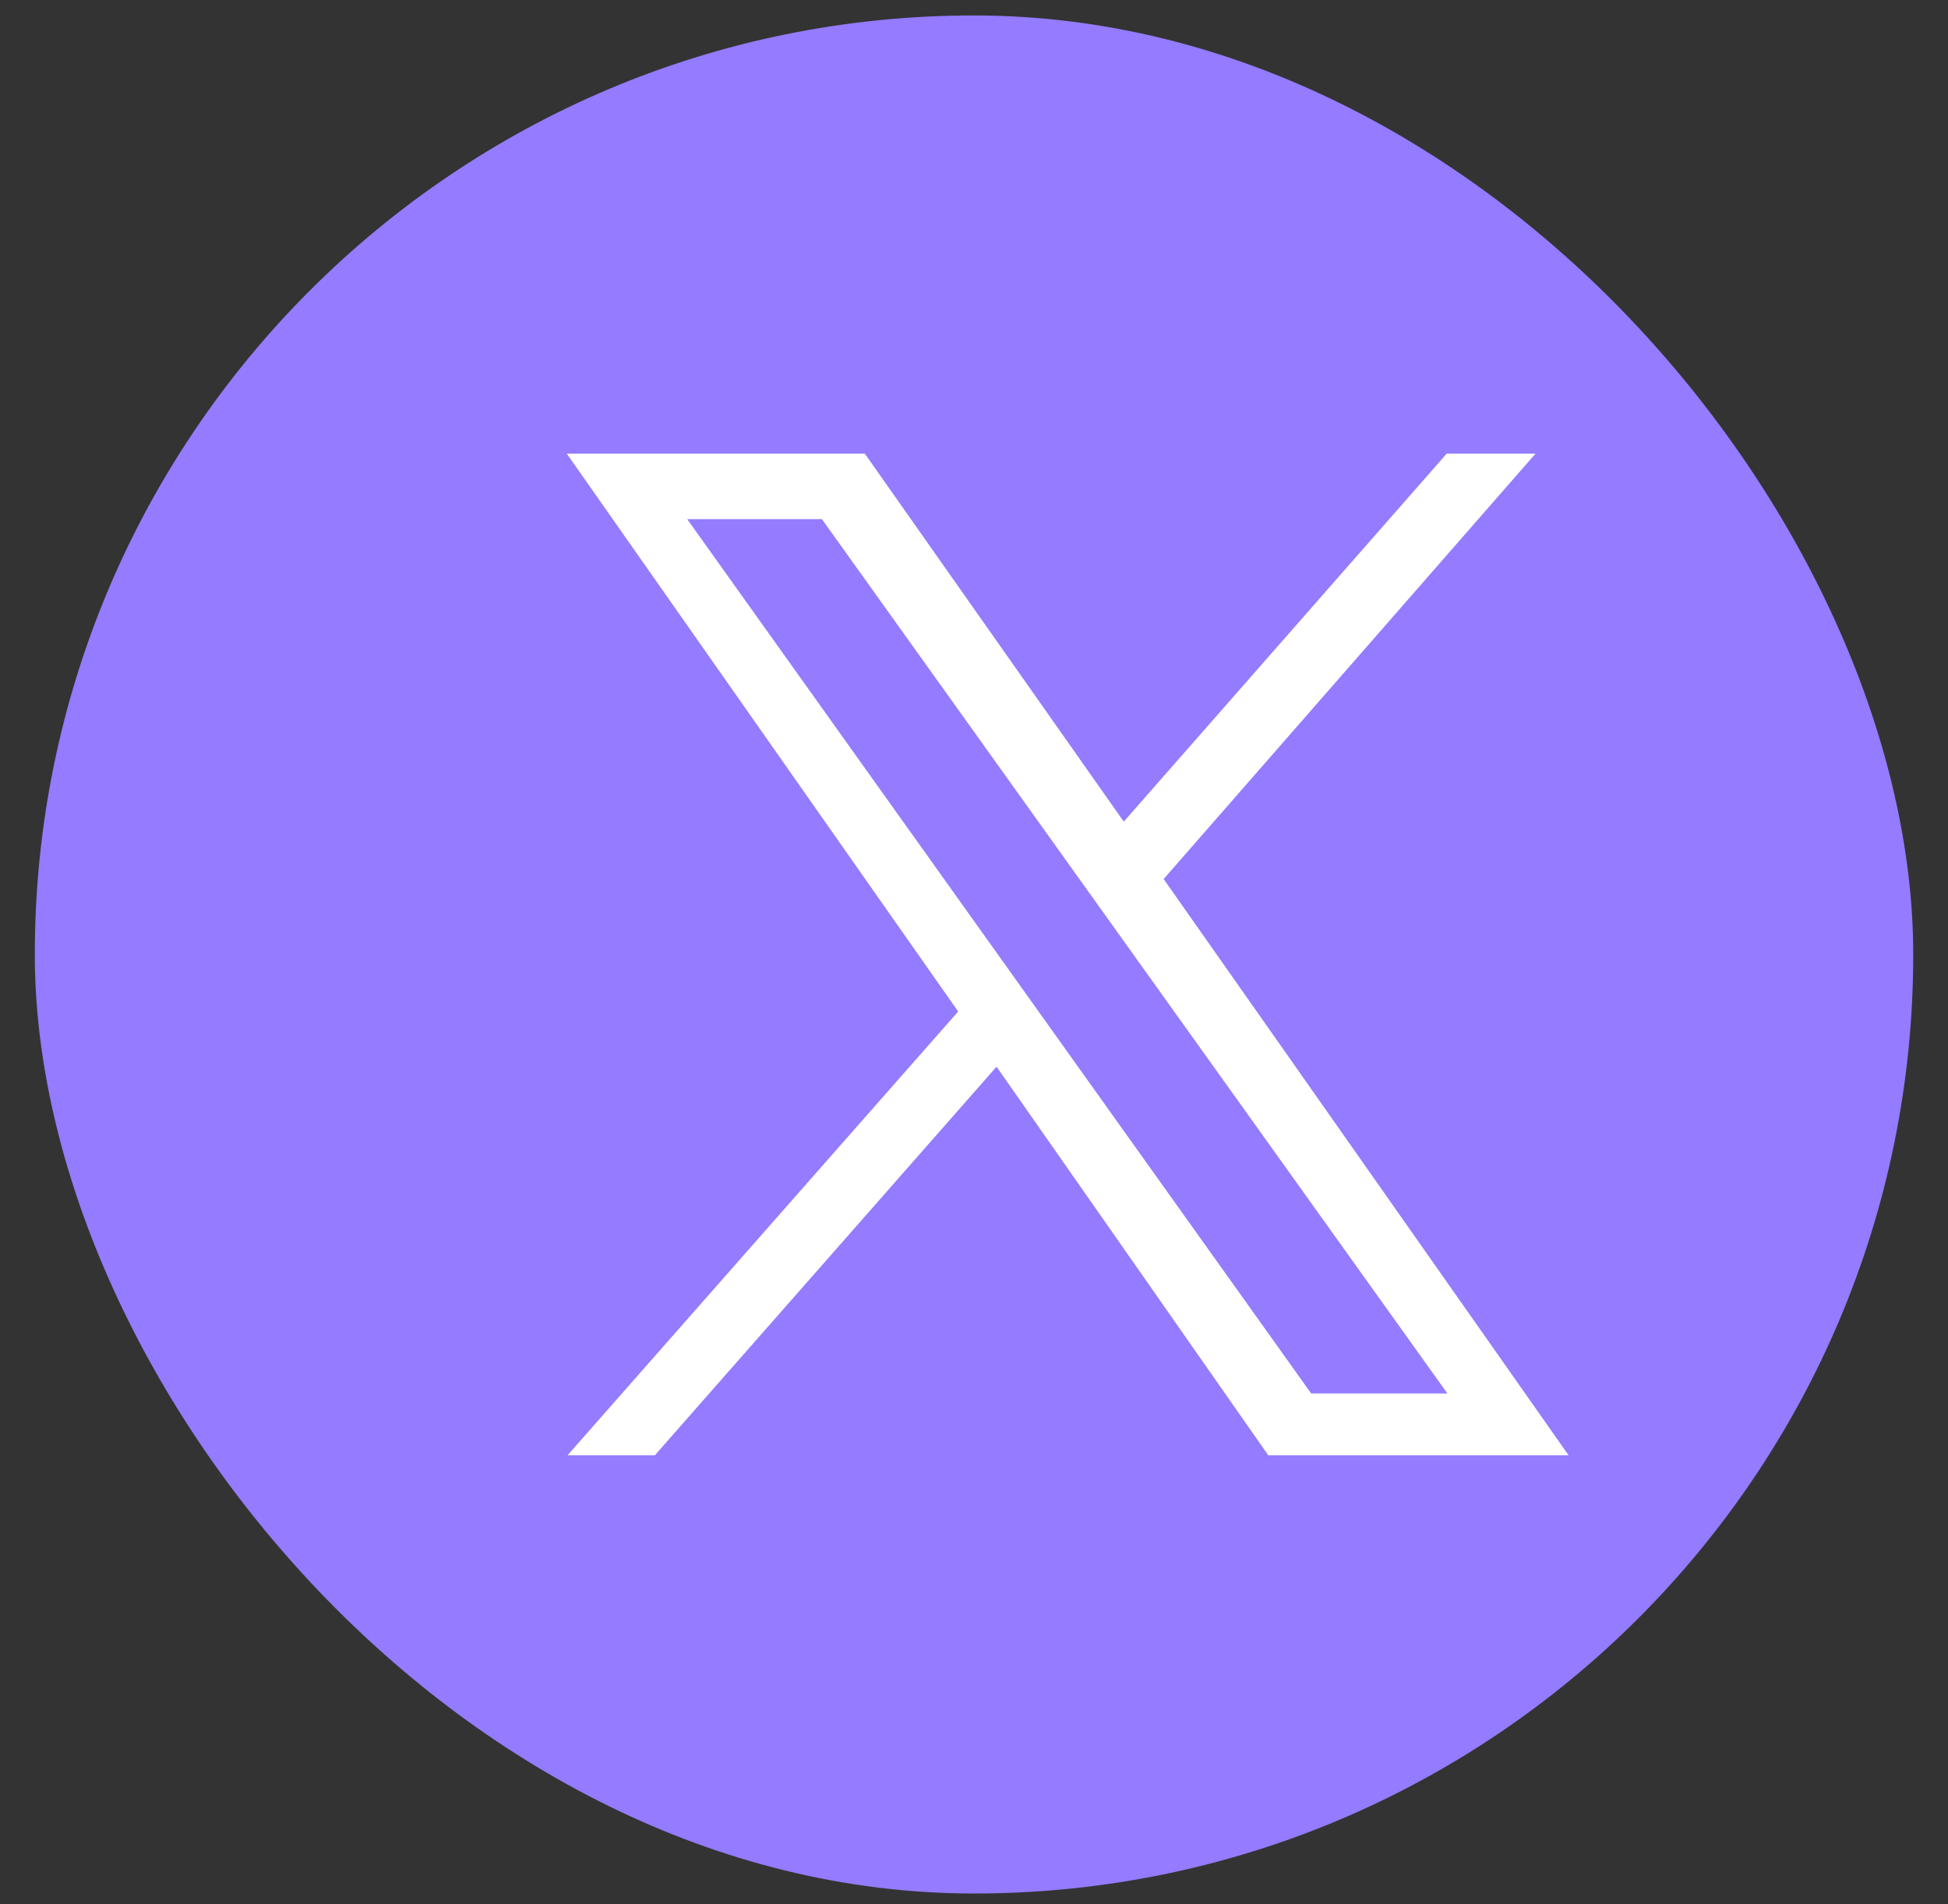 <svg width="45" height="44" viewBox="0 0 45 44" fill="none" xmlns="http://www.w3.org/2000/svg">
<rect x="0" y="0" width="45" height="44" fill="#333333" stroke="none"/>
<rect x="0.804" y="0.357" width="43.393" height="43.393" rx="21.696" fill="#947BFF"/>
<path fill-rule="evenodd" clip-rule="evenodd" d="M13.11 33.625H15.127L23.021 24.646L29.298 33.625H36.236L26.881 20.31L35.471 10.482H33.419L25.96 18.984L19.978 10.482H13.093L22.134 23.371L13.11 33.625ZM15.875 11.995H18.987L33.436 32.196H30.289L15.875 11.995Z" fill="white"/>
</svg>
